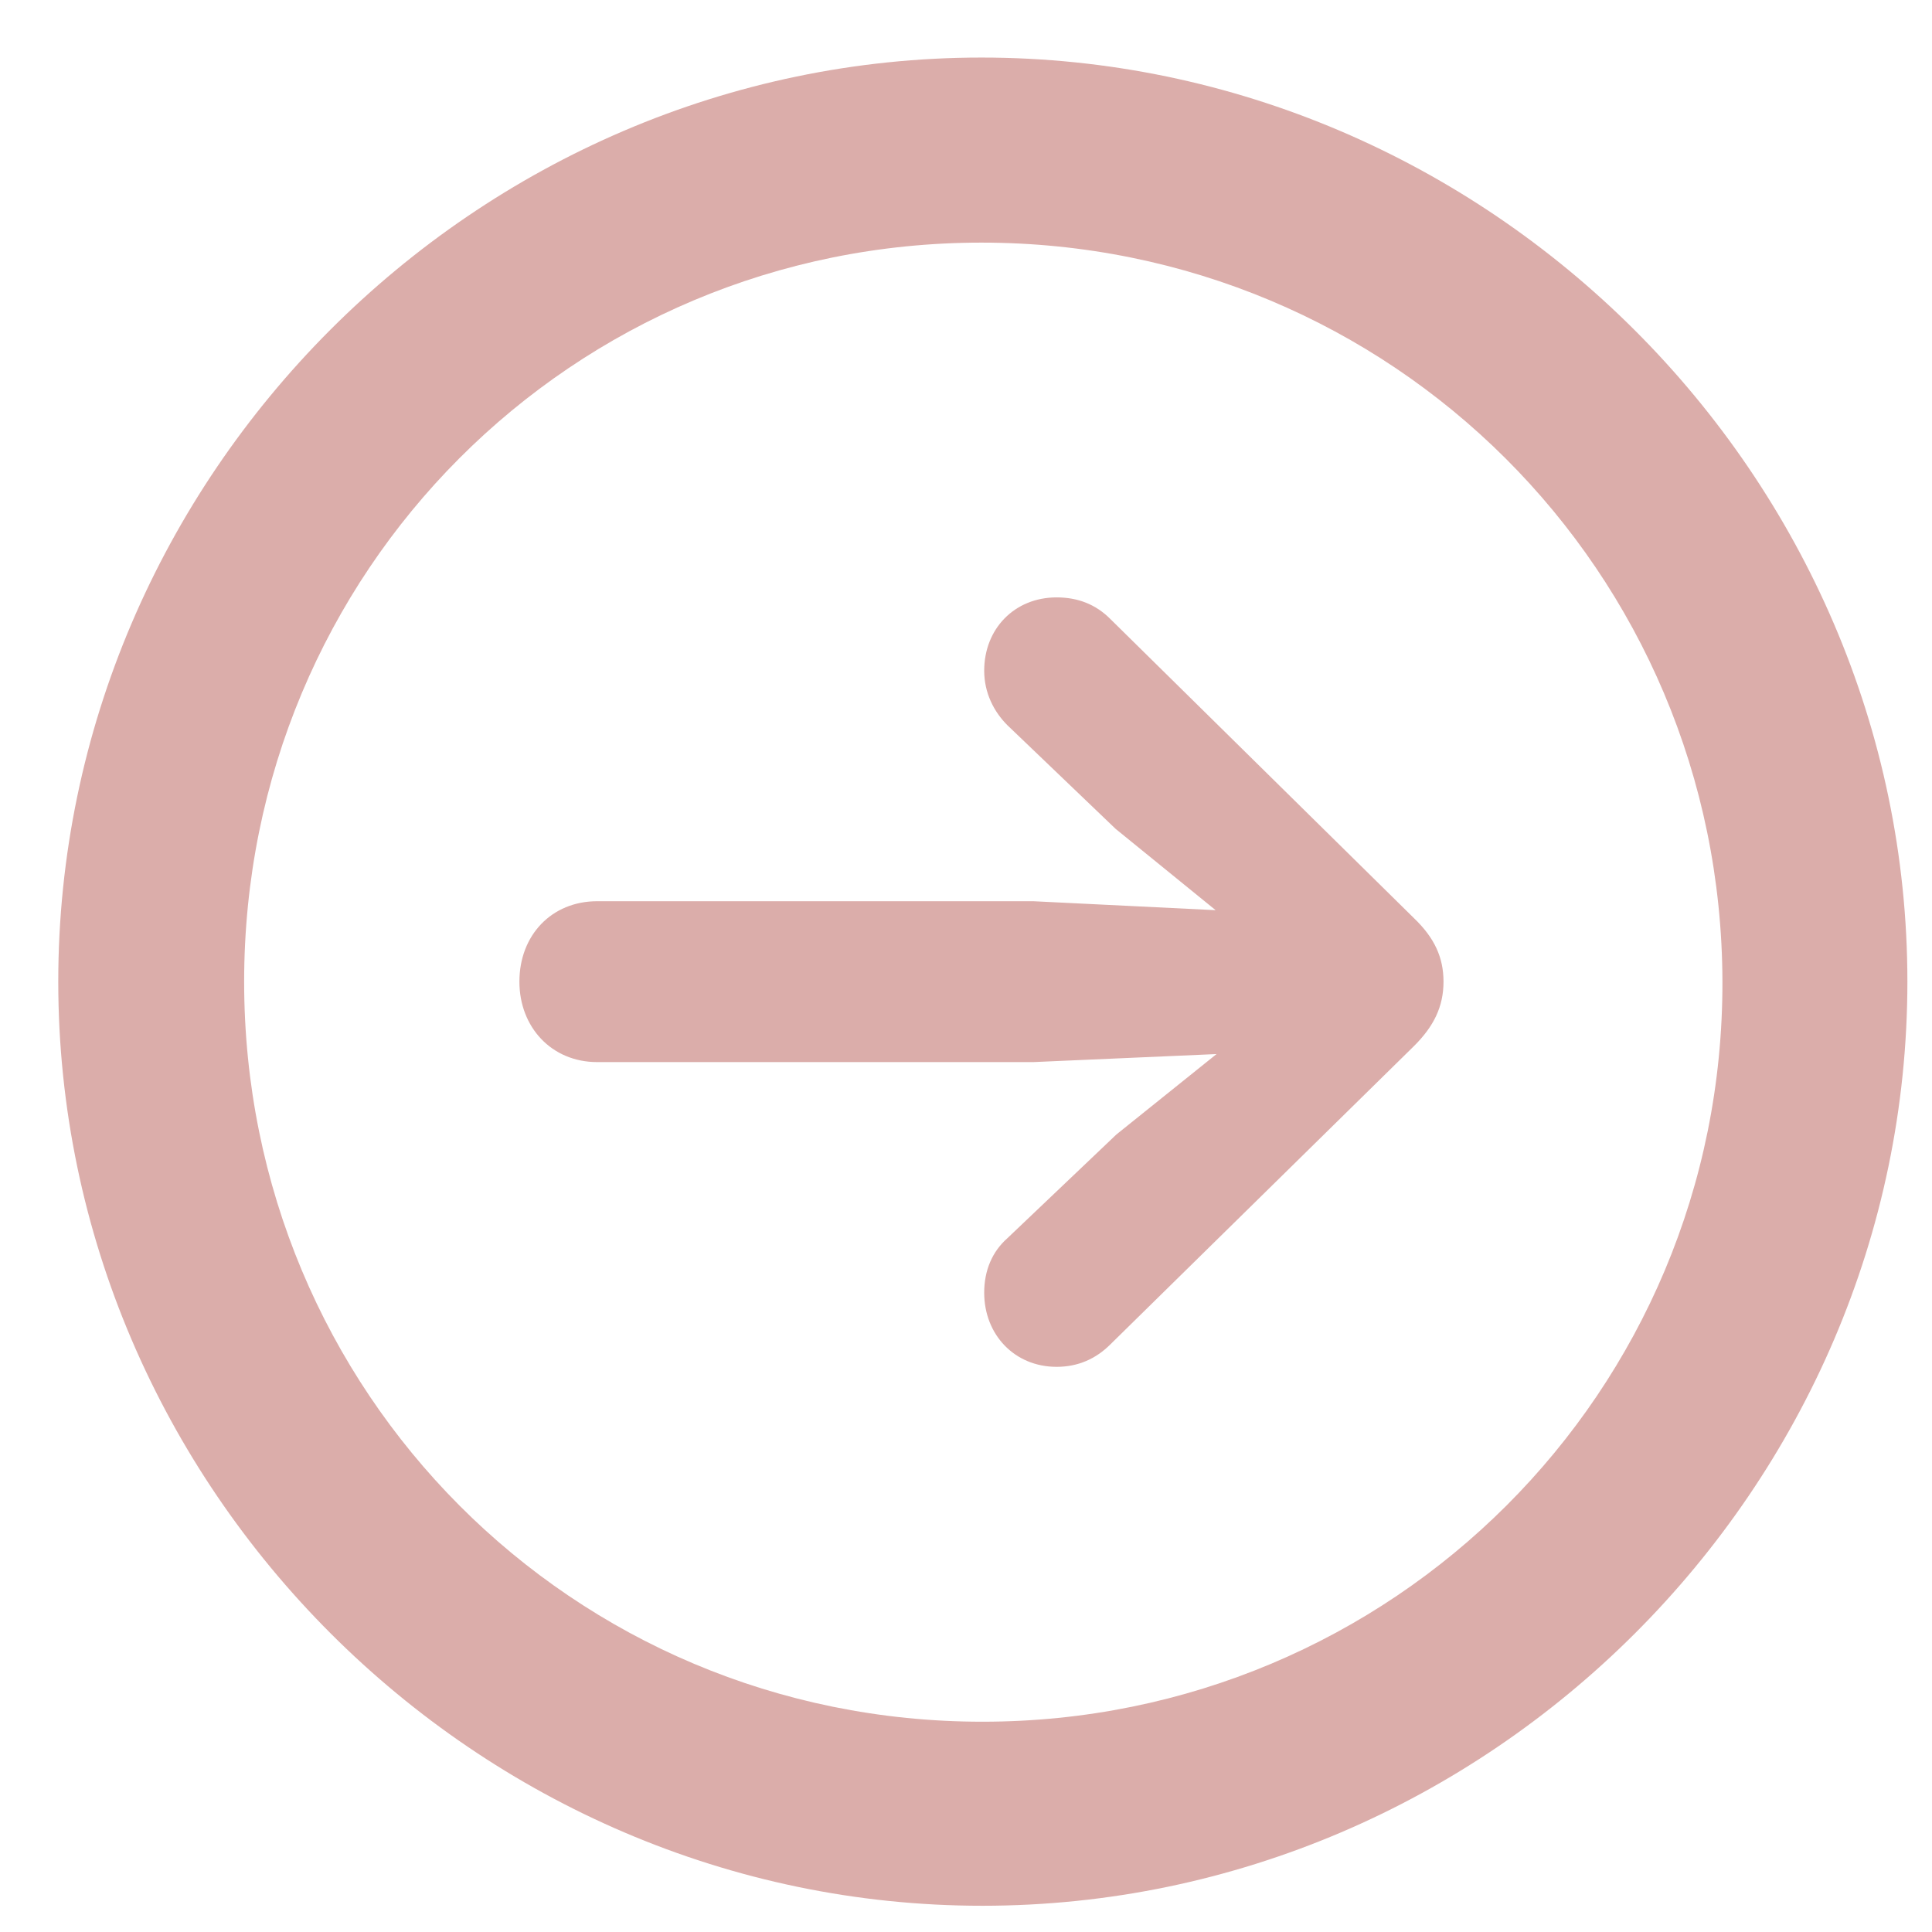 <svg width="19" height="19" viewBox="0 0 19 19" fill="none" xmlns="http://www.w3.org/2000/svg">
<path d="M9.661 18.742C14.645 18.742 18.758 14.629 18.758 9.654C18.758 4.68 14.636 0.566 9.652 0.566C4.678 0.566 0.573 4.68 0.573 9.654C0.573 14.629 4.687 18.742 9.661 18.742ZM9.661 16.932C5.627 16.932 2.401 13.688 2.401 9.654C2.401 5.62 5.627 2.386 9.652 2.386C13.687 2.386 16.93 5.62 16.939 9.654C16.947 13.688 13.695 16.932 9.661 16.932ZM14.196 9.654C14.196 9.417 14.108 9.224 13.906 9.03L10.918 6.086C10.777 5.945 10.602 5.875 10.391 5.875C9.978 5.875 9.679 6.183 9.679 6.596C9.679 6.815 9.775 7 9.907 7.132L10.971 8.151L11.955 8.951L10.162 8.863H5.873C5.425 8.863 5.108 9.197 5.108 9.654C5.108 10.102 5.425 10.445 5.873 10.445H10.162L11.964 10.366L10.979 11.157L9.907 12.177C9.758 12.309 9.679 12.493 9.679 12.713C9.679 13.126 9.978 13.442 10.391 13.442C10.602 13.442 10.777 13.363 10.918 13.223L13.906 10.287C14.1 10.094 14.196 9.9 14.196 9.654Z" fill="#DBADAA"/>
</svg>
